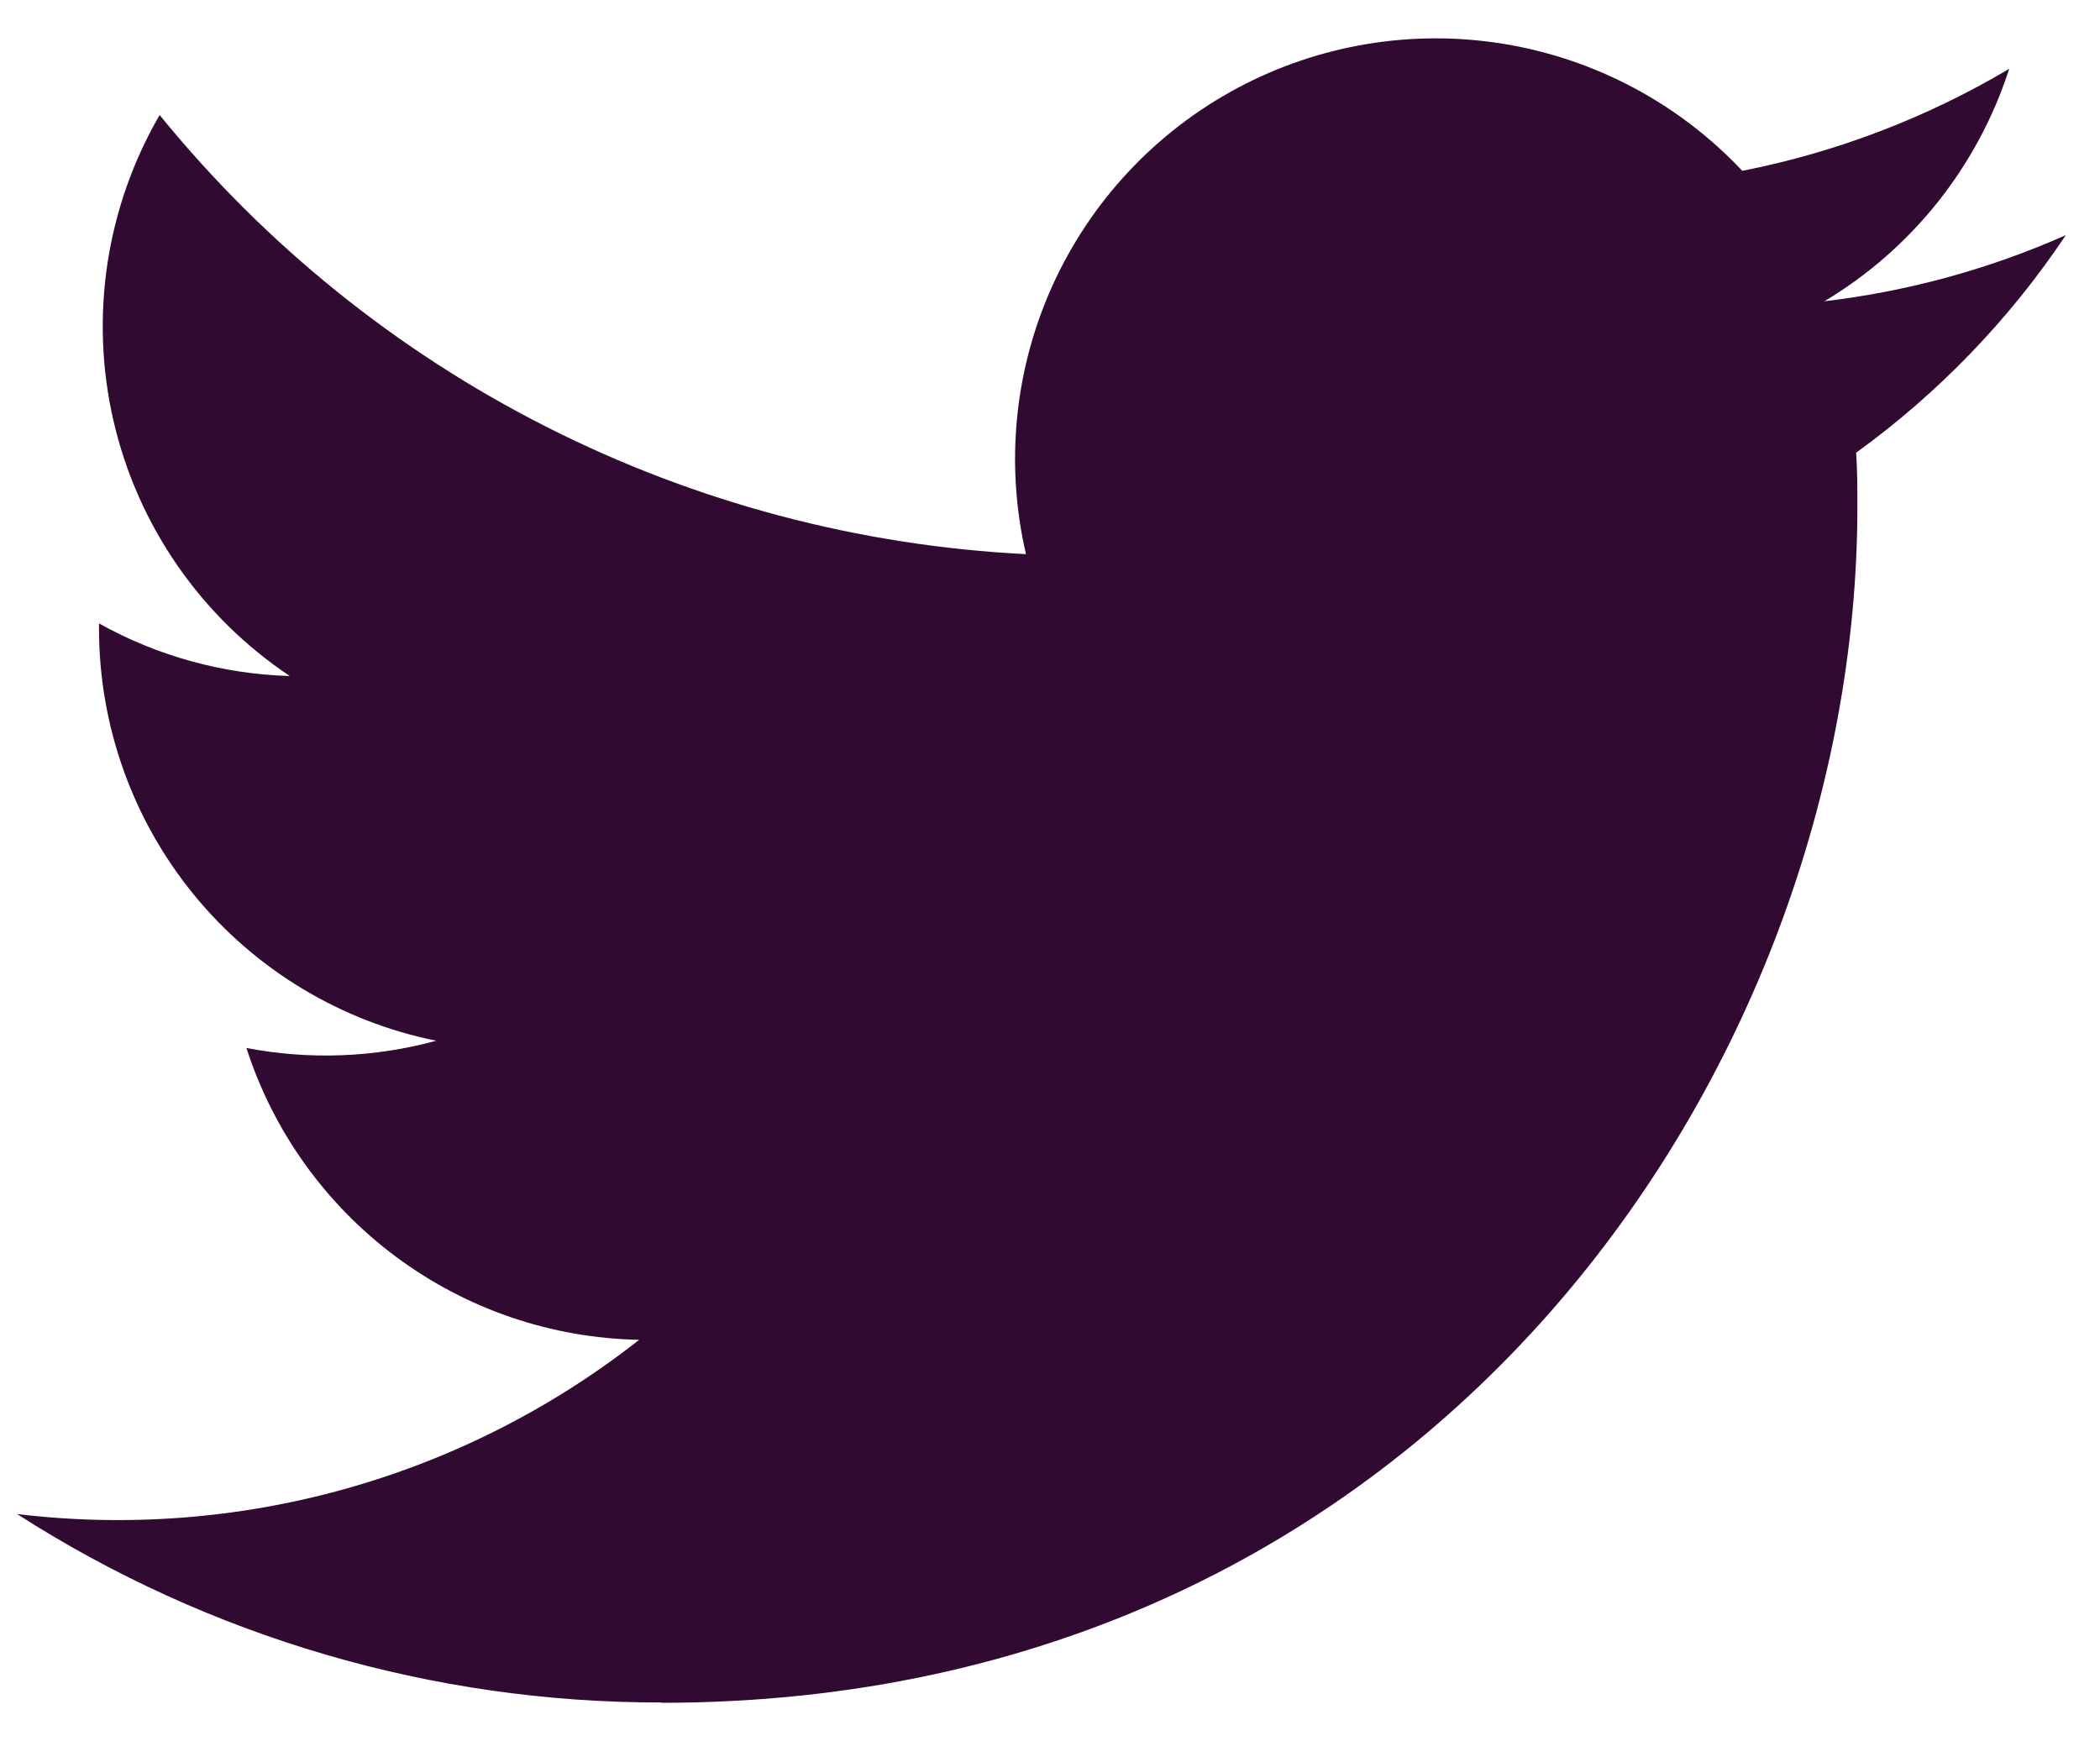 <svg width="41" height="34" viewBox="0 0 41 34" fill="none" xmlns="http://www.w3.org/2000/svg">
<path d="M12.912 33.251C28.007 33.251 36.263 20.745 36.263 9.901C36.263 9.546 36.263 9.192 36.239 8.84C37.845 7.678 39.231 6.24 40.333 4.592C38.835 5.256 37.246 5.691 35.619 5.883C37.333 4.858 38.615 3.244 39.227 1.344C37.617 2.3 35.854 2.974 34.016 3.336C32.779 2.02 31.142 1.149 29.36 0.857C27.578 0.565 25.749 0.869 24.156 1.721C22.564 2.573 21.297 3.927 20.551 5.571C19.805 7.216 19.622 9.061 20.031 10.821C16.768 10.657 13.576 9.809 10.662 8.332C7.748 6.855 5.178 4.781 3.117 2.246C2.068 4.053 1.746 6.192 2.218 8.227C2.69 10.262 3.92 12.041 5.658 13.201C4.352 13.163 3.074 12.811 1.933 12.174V12.278C1.934 14.173 2.589 16.009 3.789 17.476C4.989 18.942 6.66 19.948 8.517 20.323C7.309 20.653 6.041 20.701 4.811 20.464C5.336 22.094 6.357 23.52 7.732 24.542C9.106 25.564 10.766 26.131 12.479 26.163C10.777 27.501 8.829 28.489 6.744 29.073C4.66 29.657 2.482 29.824 0.333 29.565C4.086 31.973 8.453 33.251 12.912 33.245" fill="#310A31"/>
</svg>
